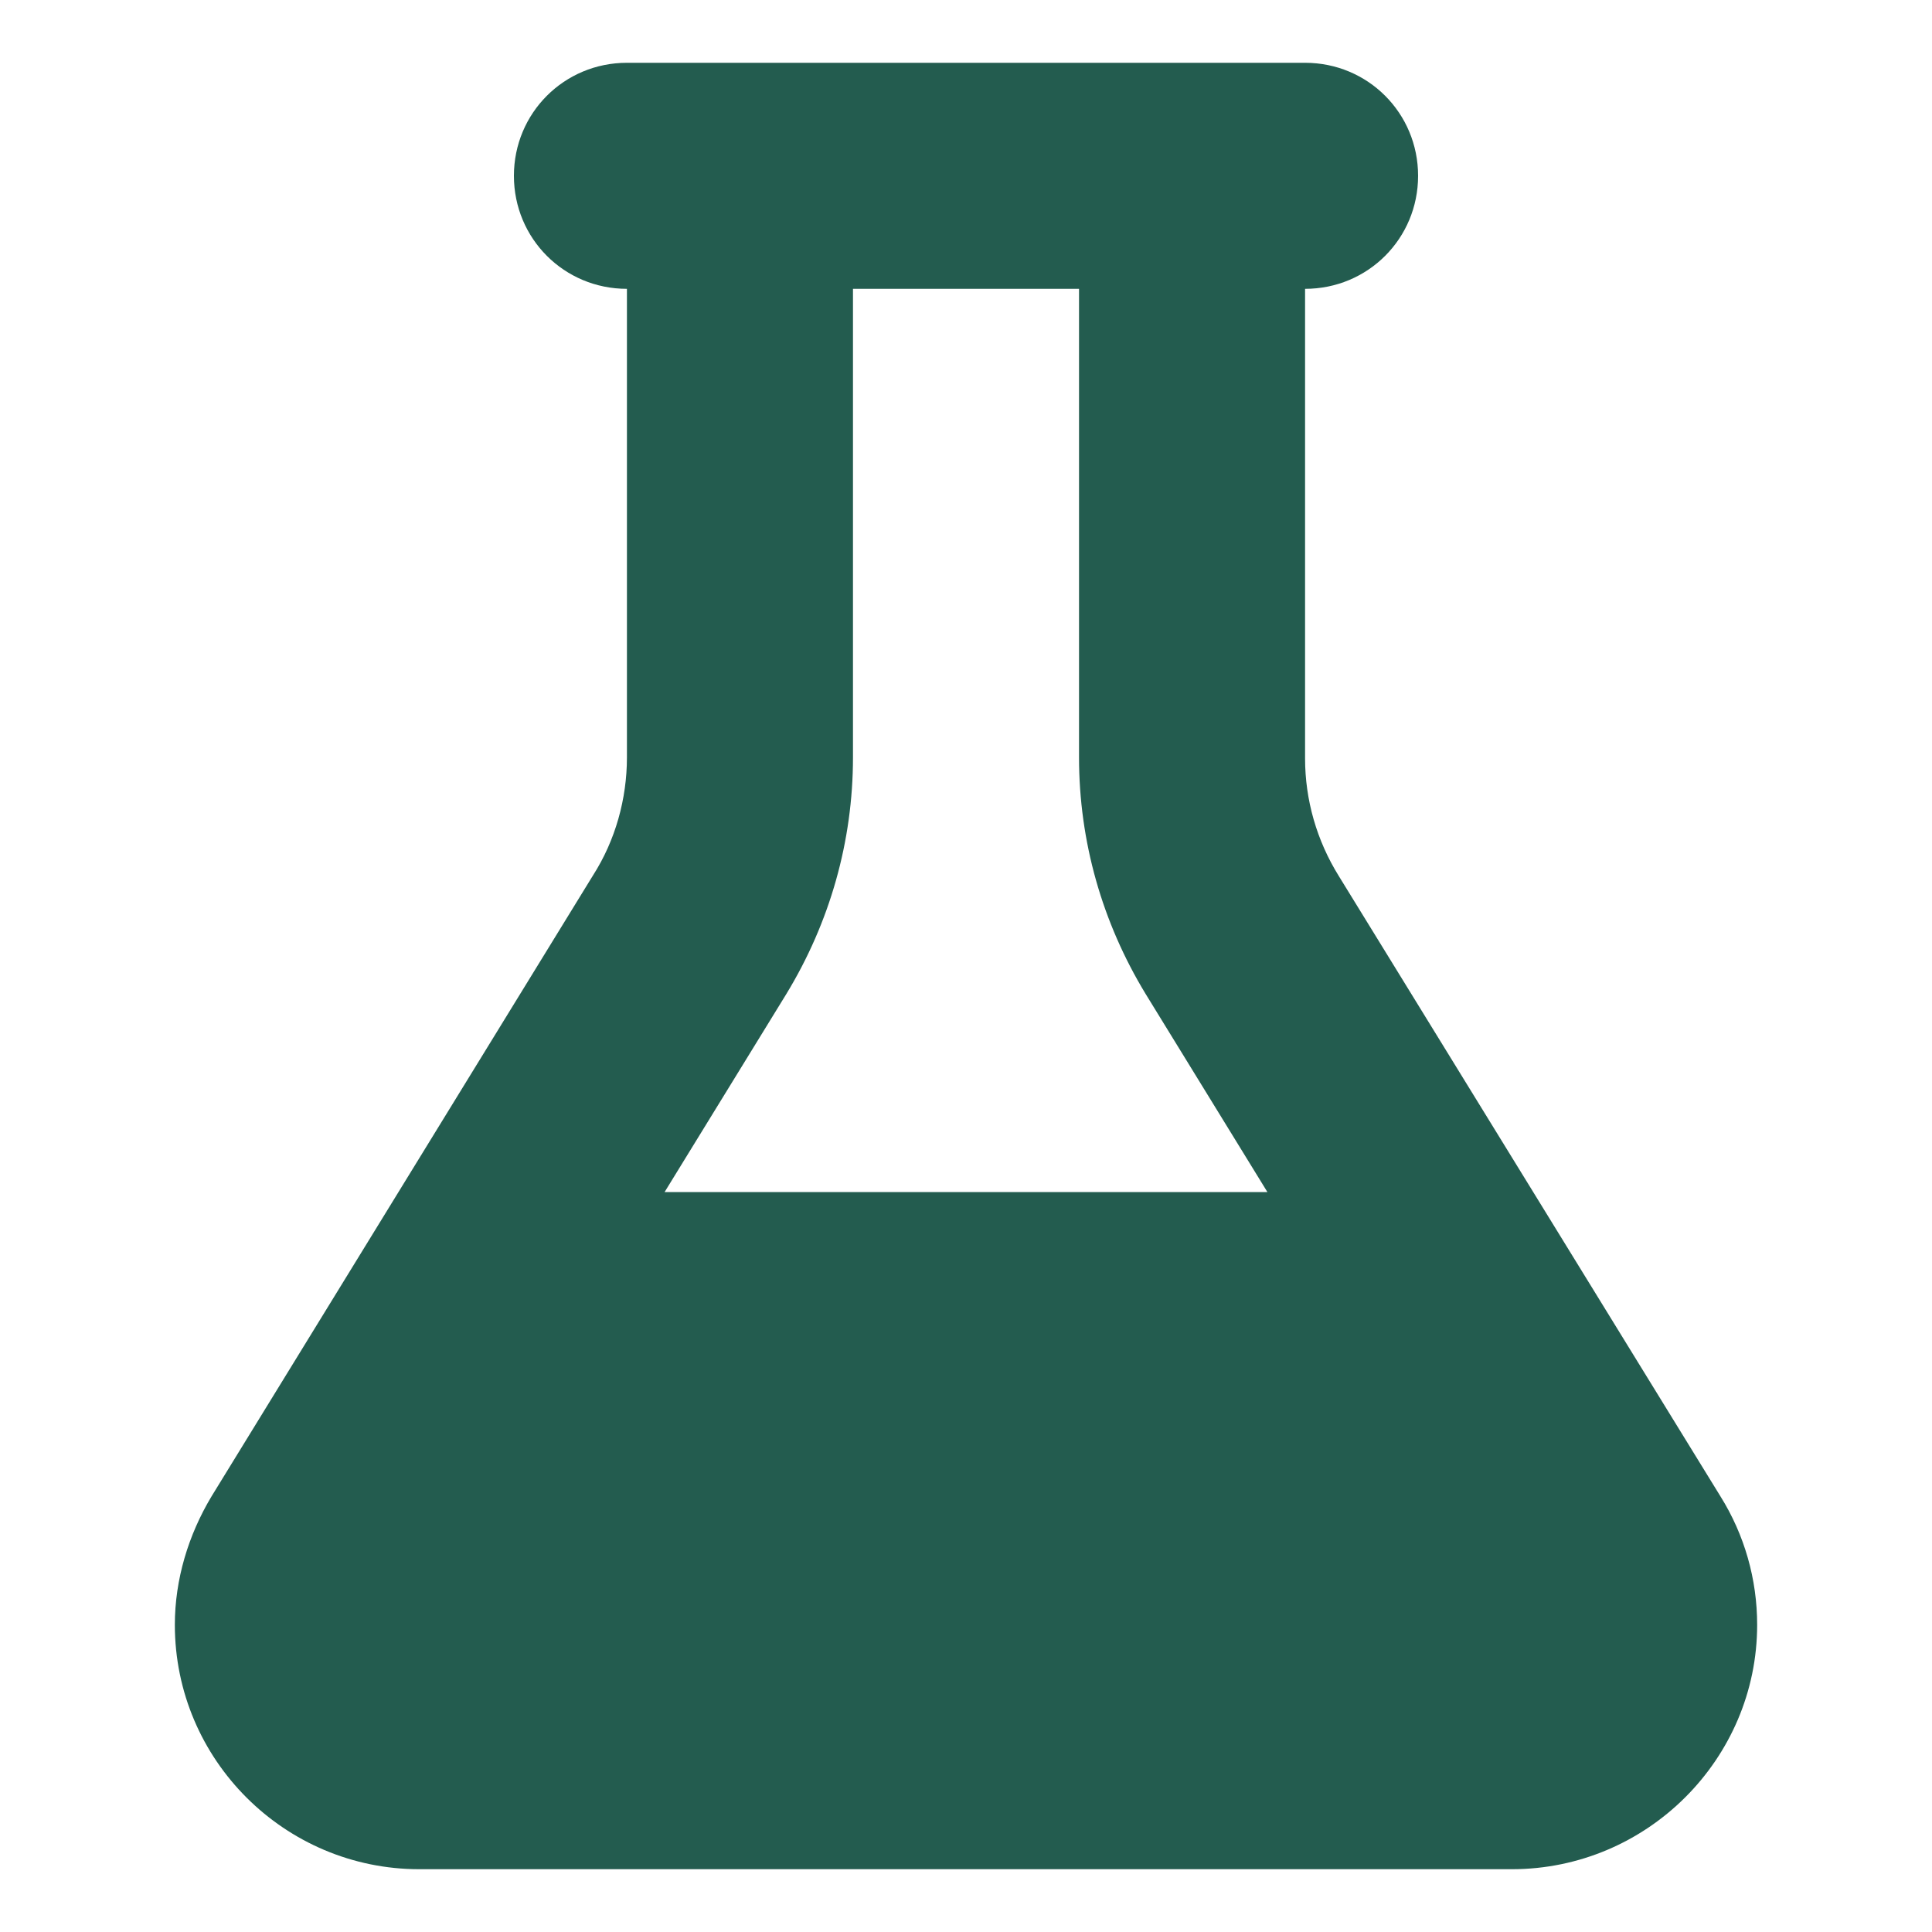 <?xml version="1.0" encoding="UTF-8"?><svg id="Capa_1" xmlns="http://www.w3.org/2000/svg" viewBox="0 0 20 20"><defs><style>.cls-1{fill:#235c4f;fill-rule:evenodd;}</style></defs><path class="cls-1" d="M8.83,7.84V2.99h2.34V7.84c0,.87,.24,1.71,.69,2.45l1.26,2.05H6.88l1.26-2.05c.45-.74,.69-1.58,.69-2.45ZM12.34,.65H6.49c-.65,0-1.17,.52-1.17,1.17s.52,1.17,1.17,1.17V7.84c0,.43-.12,.86-.35,1.22l-3.95,6.43c-.24,.4-.38,.86-.38,1.33,0,1.4,1.14,2.53,2.53,2.53H15.65c1.4,0,2.54-1.14,2.54-2.53,0-.47-.13-.93-.38-1.33l-3.95-6.42c-.23-.37-.35-.79-.35-1.22V2.99c.65,0,1.17-.52,1.17-1.17s-.52-1.17-1.17-1.17h-1.17Z"/></svg>
